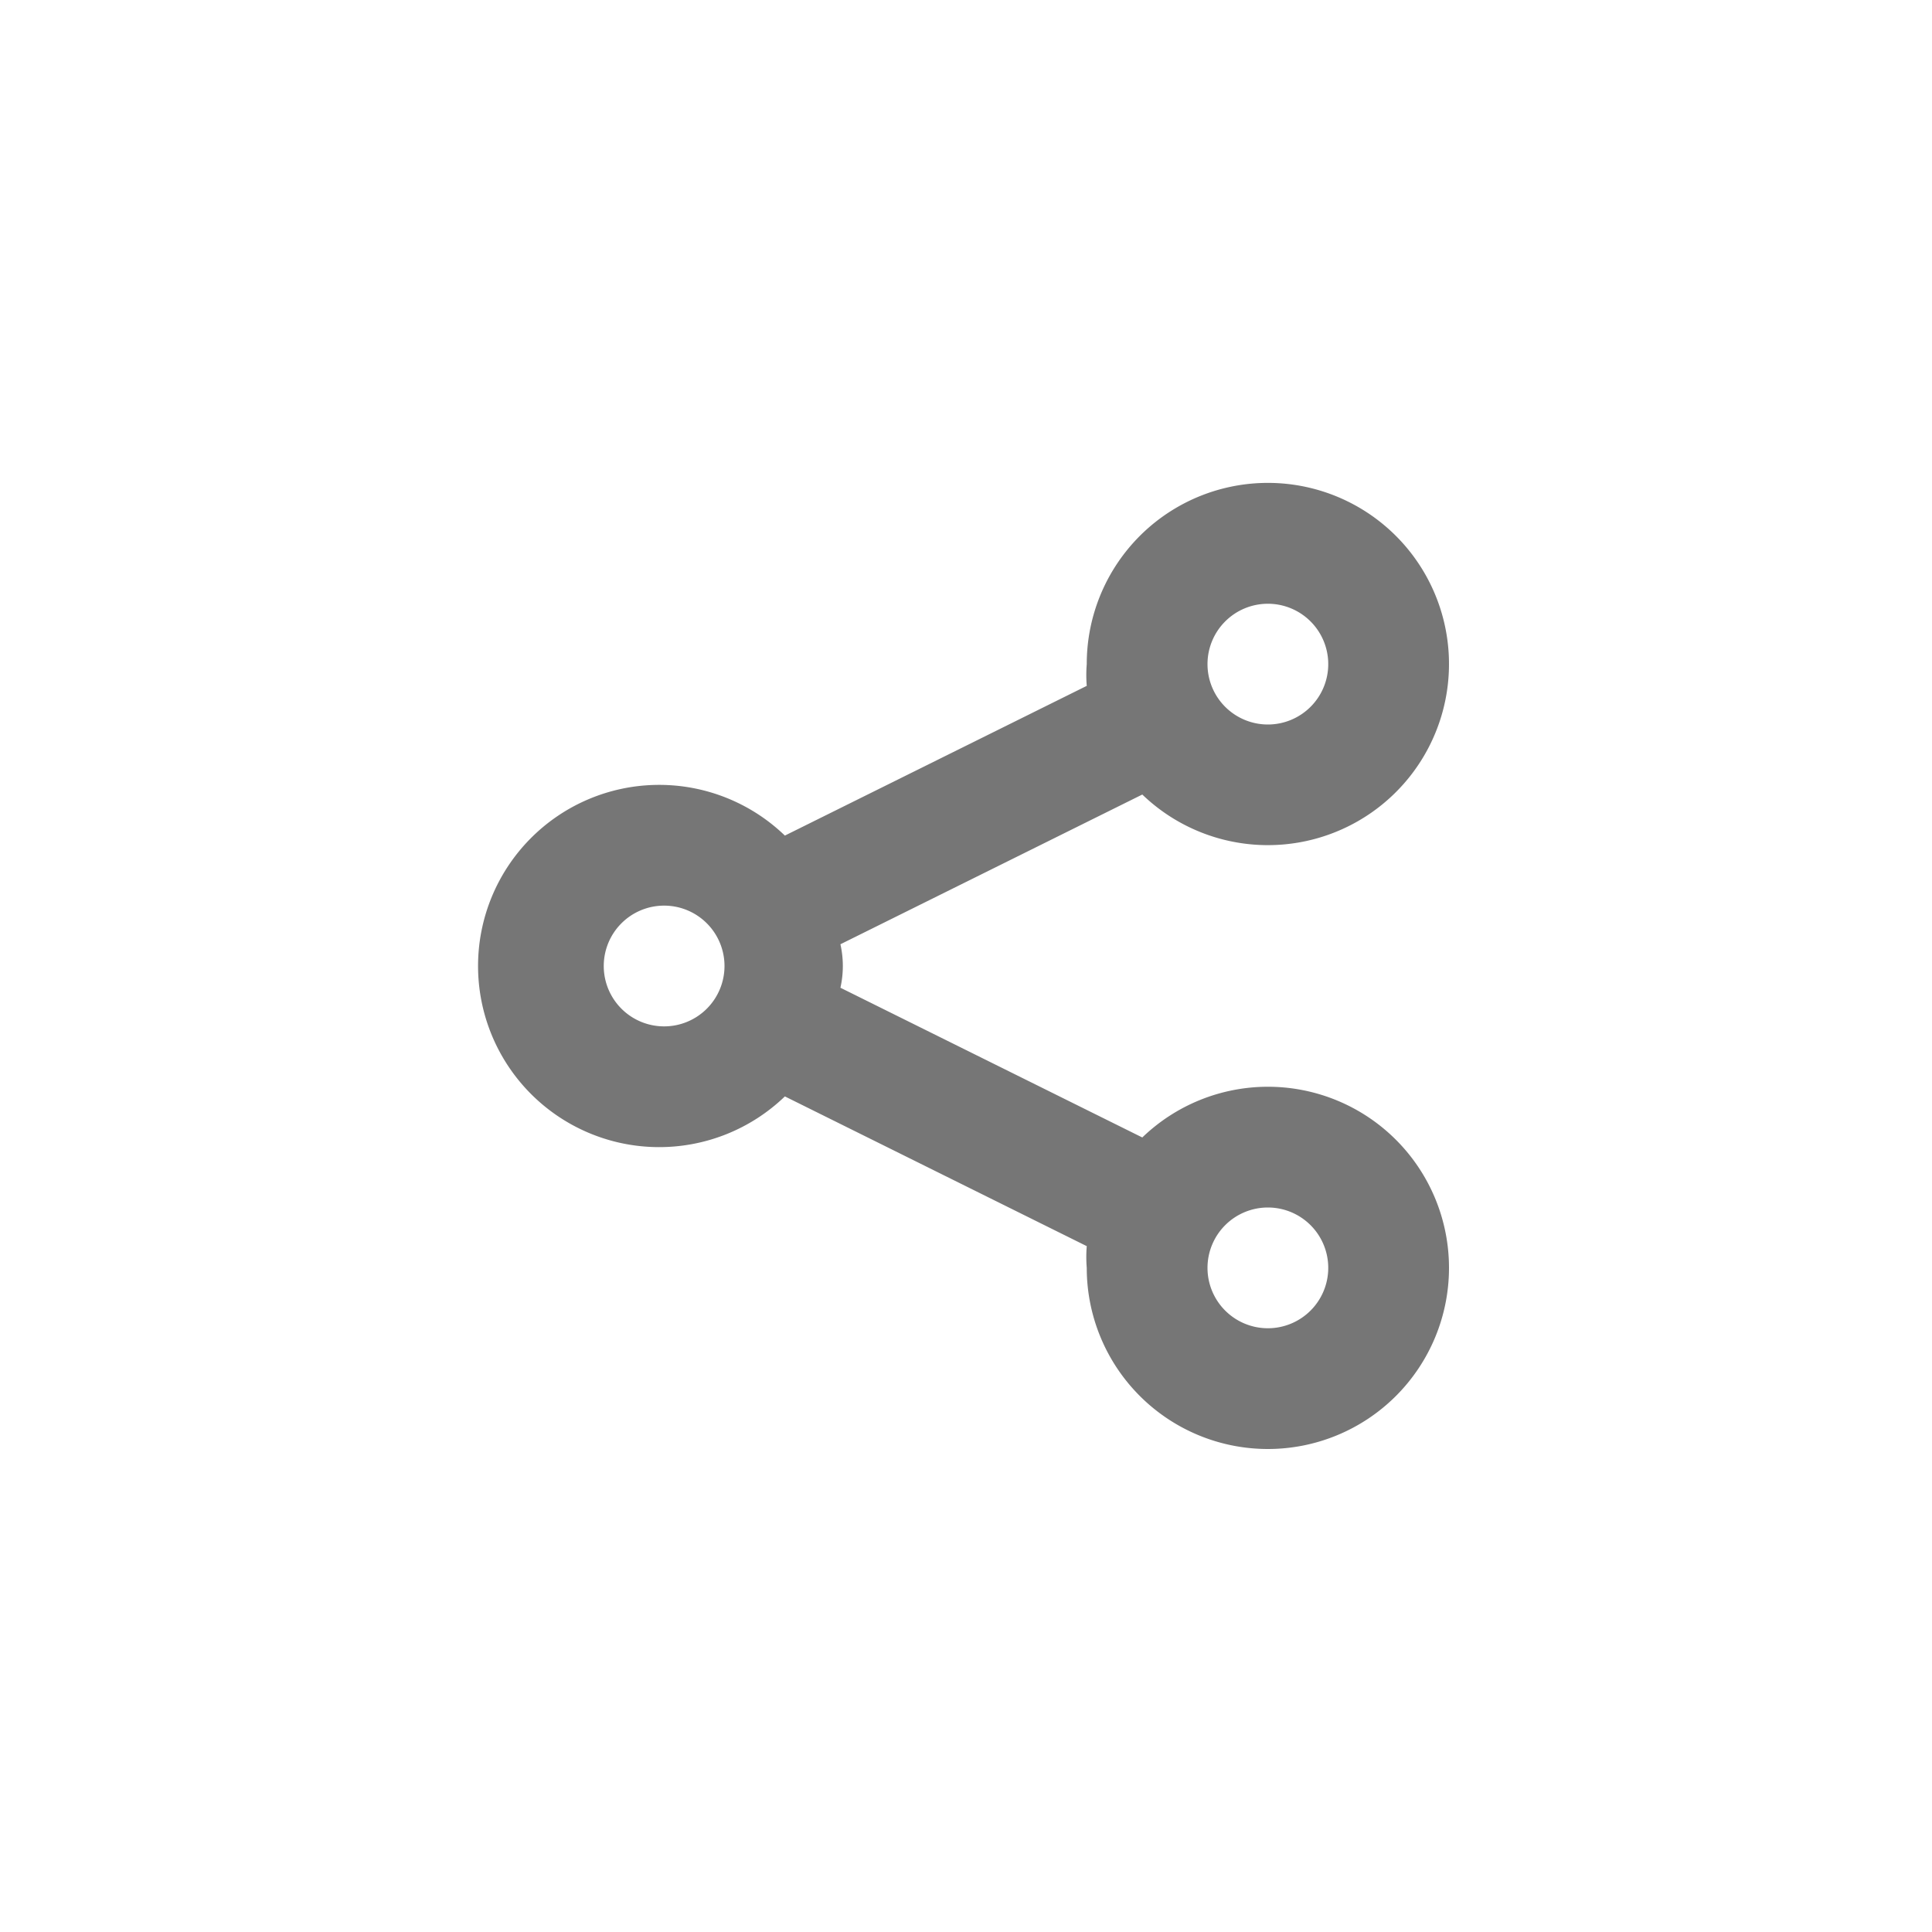 <svg id="Icons" xmlns="http://www.w3.org/2000/svg" viewBox="0 0 32 32"><title>share--xs</title><path id="Share" d="M21,18a3,3,0,0,0-2.08.84l-5-2.48a1.64,1.64,0,0,0,0-.72l5-2.48A3,3,0,1,0,18,11a2.2,2.2,0,0,0,0,.36l-5,2.48a3,3,0,1,0,0,4.32l5,2.48A2.2,2.2,0,0,0,18,21a3,3,0,1,0,3-3Zm0-8a1,1,0,1,1-1,1A1,1,0,0,1,21,10ZM11,17a1,1,0,1,1,1-1A1,1,0,0,1,11,17Zm10,5a1,1,0,1,1,1-1A1,1,0,0,1,21,22Z" style="fill:#767676"/></svg>